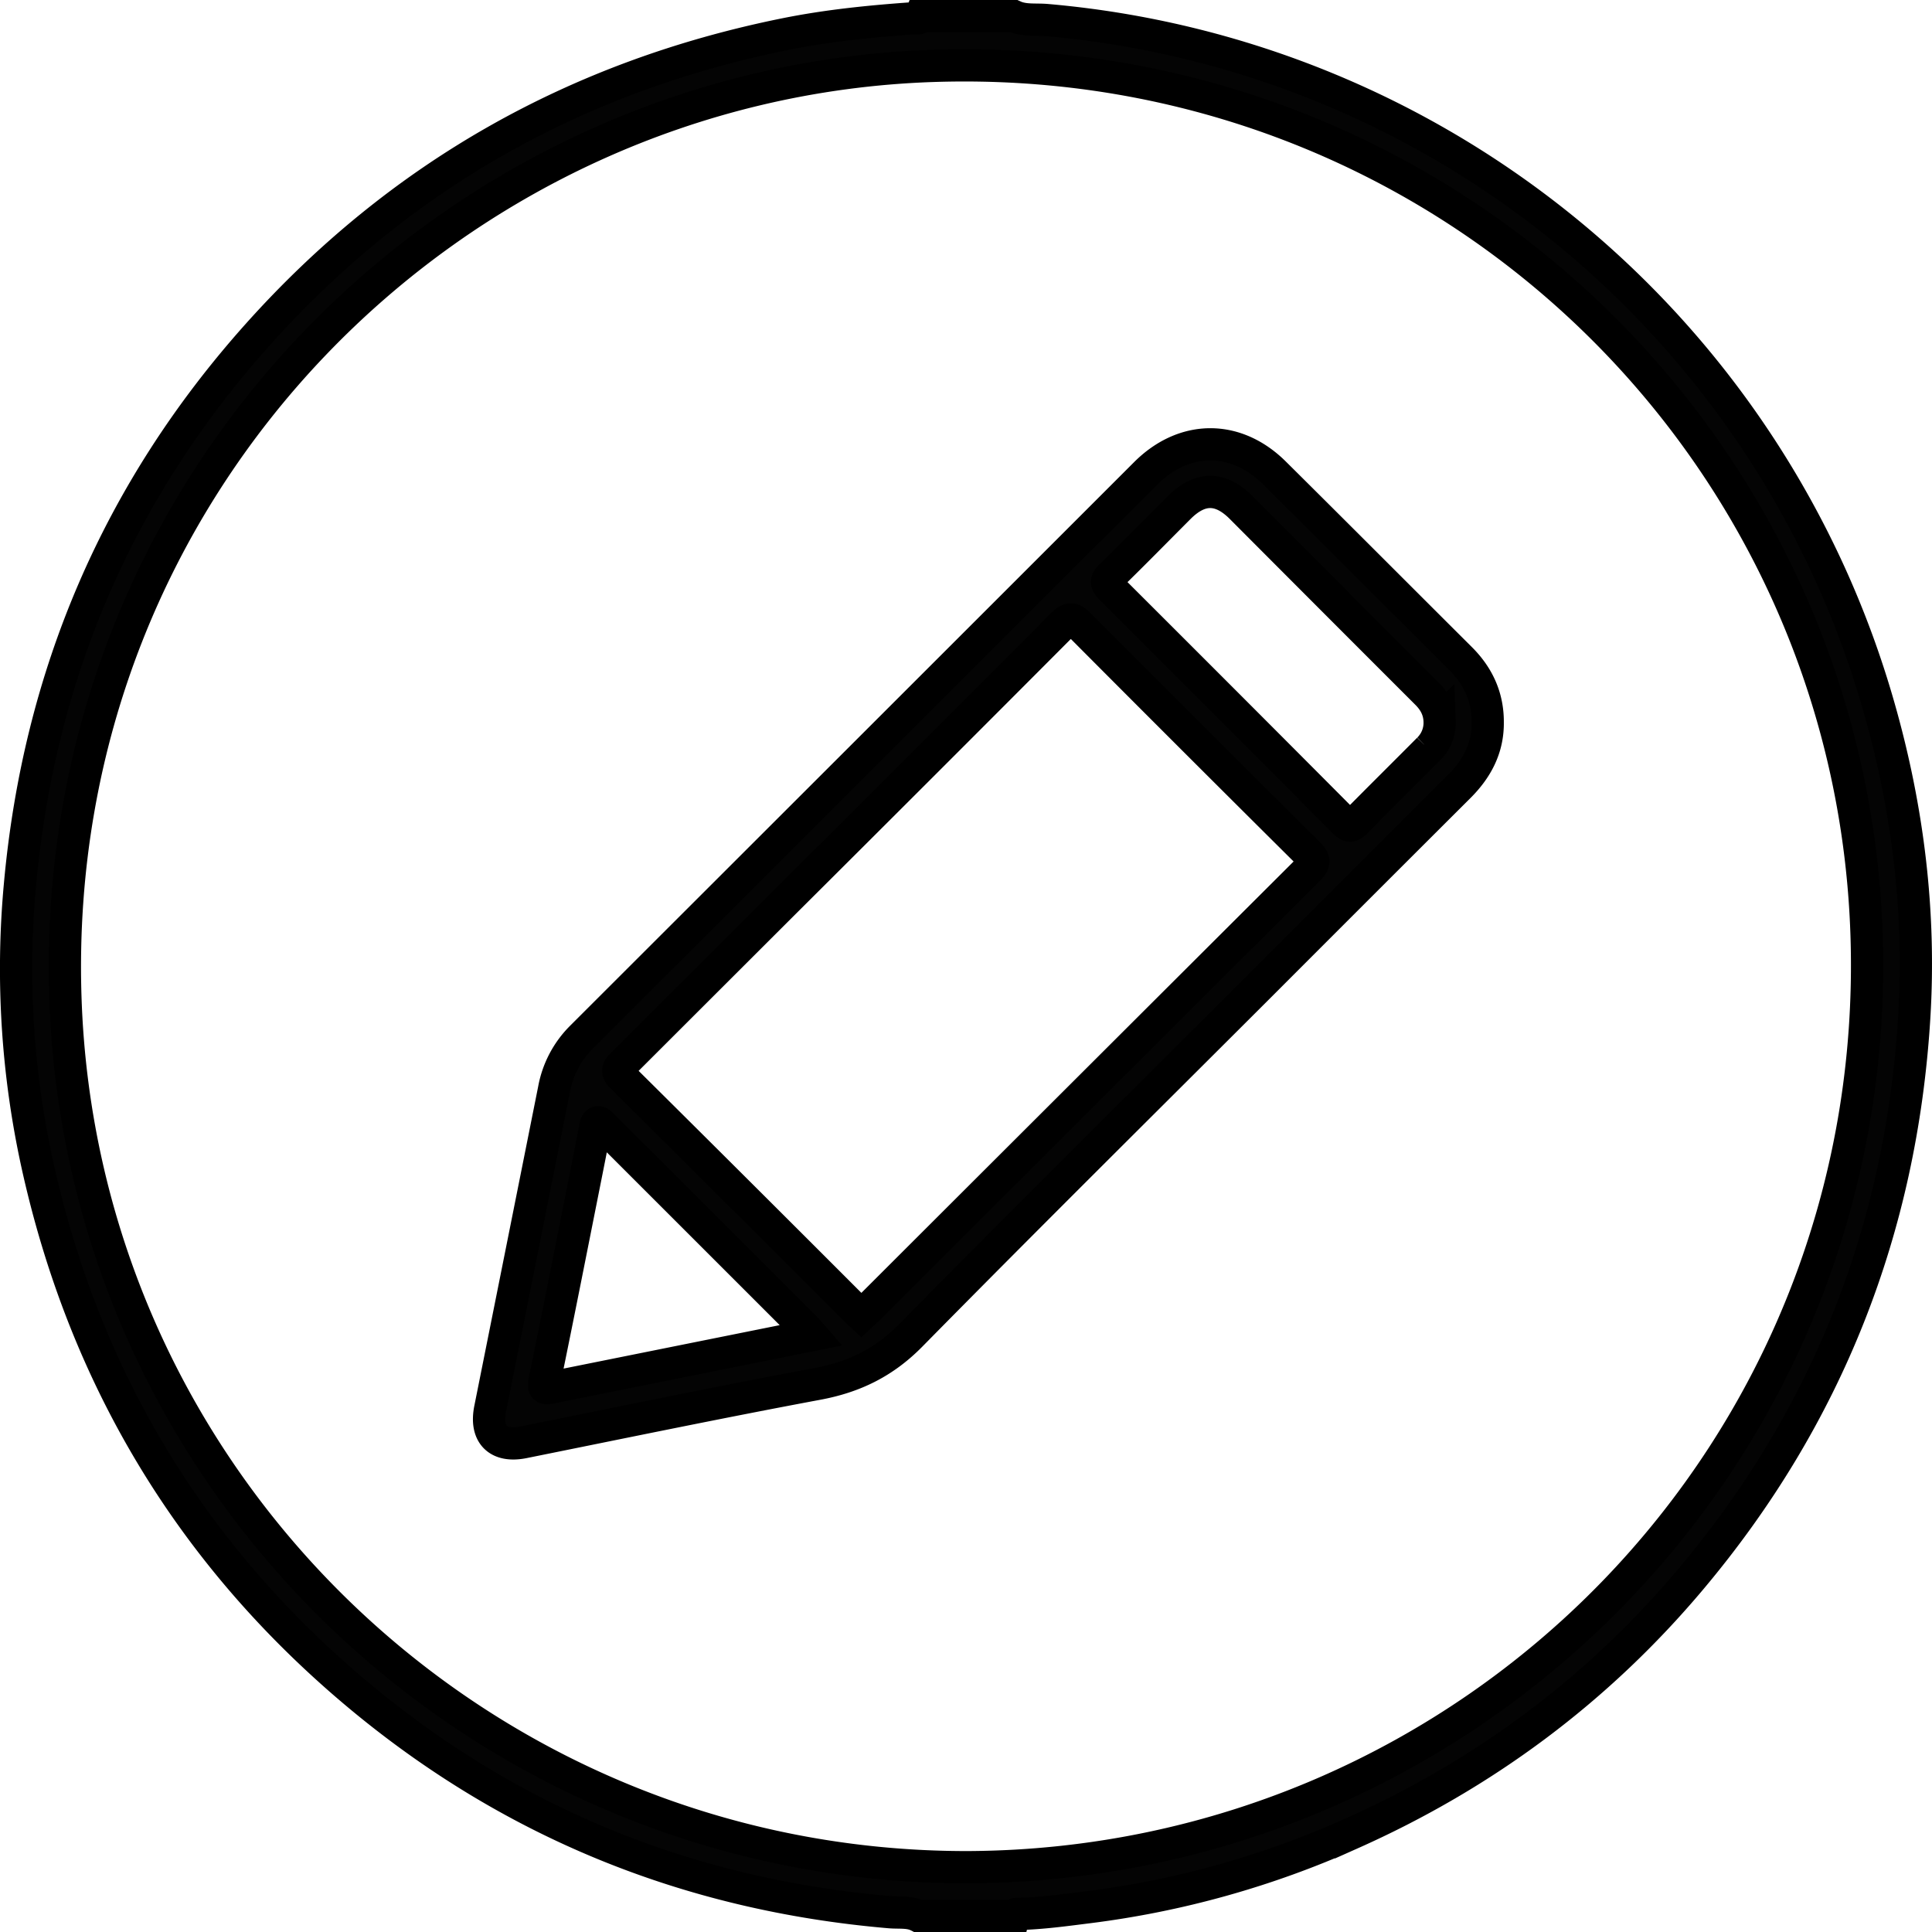 <svg id="editBtn" xmlns="http://www.w3.org/2000/svg" viewBox="0 0 849.088 849.173">
  <defs>
    <style>
      .cls-1 {
        fill: #040404;
        stroke: #000;
        stroke-miterlimit: 10;
        stroke-width: 14.173px;
      }
    </style>
  </defs>
  <title>editButton</title>
  <path class="cls-1" d="M441.042,854c-3.94-2.042-8.327-1.344-12.457-1.697C339.559,844.693,260.533,812.493,192.446,754.757,120.954,694.133,75.068,617.53,54.389,526.081a401.24,401.24,0,0,1-8.138-125.538c8.384-91.816,42.89-172.68,104.375-241.466,62.464-69.881,140.141-113.637,232.037-132.184,18.626-3.759,37.457-5.63,56.37-6.959,1.034-.073,2.4.621,3.01-.933h41c4.62,2.096,9.645,1.296,14.441,1.726a417.923,417.923,0,0,1,365.85,302.318c12.677,44.53,18.235,89.933,15.399,136.082-5.704,92.823-38.137,175.324-98.057,246.631-41.086,48.893-91.152,86.055-149.487,112.042a406.084,406.084,0,0,1-115.386,32.302c-10.231,1.281-20.445,2.707-30.774,2.951-.796.019-1.698-.149-1.987.949Zm21.836-21.48C684.933,831.449,864.982,649.288,857.801,423.149,850.923,206.568,670.064,33.342,447.274,40.878,236.964,47.991,59.267,224.103,66.175,449.508,72.722,663.12,248.64,832.82,462.878,832.52ZM691.287,329.331c.129,11.346-4.718,20.443-12.575,28.281Q635.007,401.213,591.381,444.893c-51.268,51.236-102.787,102.226-153.632,153.879-11.693,11.879-24.793,18.31-40.907,21.32-43.196,8.069-86.23,17.006-129.311,25.686-11.148,2.246-16.911-3.419-14.656-14.681q14.062-70.221,28.081-140.451a43.46,43.46,0,0,1,12.083-22.942Q417.001,343.894,540.893,220.015c16.976-16.962,39.632-17.139,56.646-.267,27.33,27.102,54.491,54.374,81.761,81.537C687.093,309.047,691.341,318.252,691.287,329.331ZM415.988,589.953c1.294-1.21,2.396-2.182,3.434-3.219q96.545-96.417,193.151-192.773c2.906-2.894,2.585-4.306-.118-6.99q-50.528-50.188-100.773-100.66c-2.976-2.993-4.404-2.815-7.286.077Q443.361,347.632,382.088,408.638q-35.366,35.316-70.725,70.638c-1.847,1.843-3.5,3.066-.659,5.884q51.626,51.213,103.011,102.67C414.391,588.504,415.11,589.135,415.988,589.953Zm254.168-260.972c-.126-4.901-2.179-8.843-5.636-12.298q-40.838-40.815-81.594-81.712c-9.183-9.183-18.119-9.116-27.272.051-10.008,10.022-19.912,20.15-30.057,30.03-2.276,2.216-2.063,3.281.037,5.376q51.488,51.369,102.79,102.925c1.876,1.885,2.917,1.845,4.744-.008,10.645-10.797,21.439-21.449,32.119-32.213A16.152,16.152,0,0,0,670.156,328.98ZM394.234,598.69c-1.027-1.18-1.522-1.823-2.091-2.392q-44.506-44.503-89.024-88.995c-.353-.353-.711-.701-1.056-1.062-1.911-1.994-2.612-1.158-3.042,1.143-1.43,7.65-2.95,15.284-4.47,22.917-5.886,29.561-11.707,59.136-17.784,88.658-.696,3.379.419,3.26,2.782,2.784C317.554,614.1,355.56,606.463,394.234,598.69Z" transform="translate(-37.456 -11.913)"/>
</svg>
